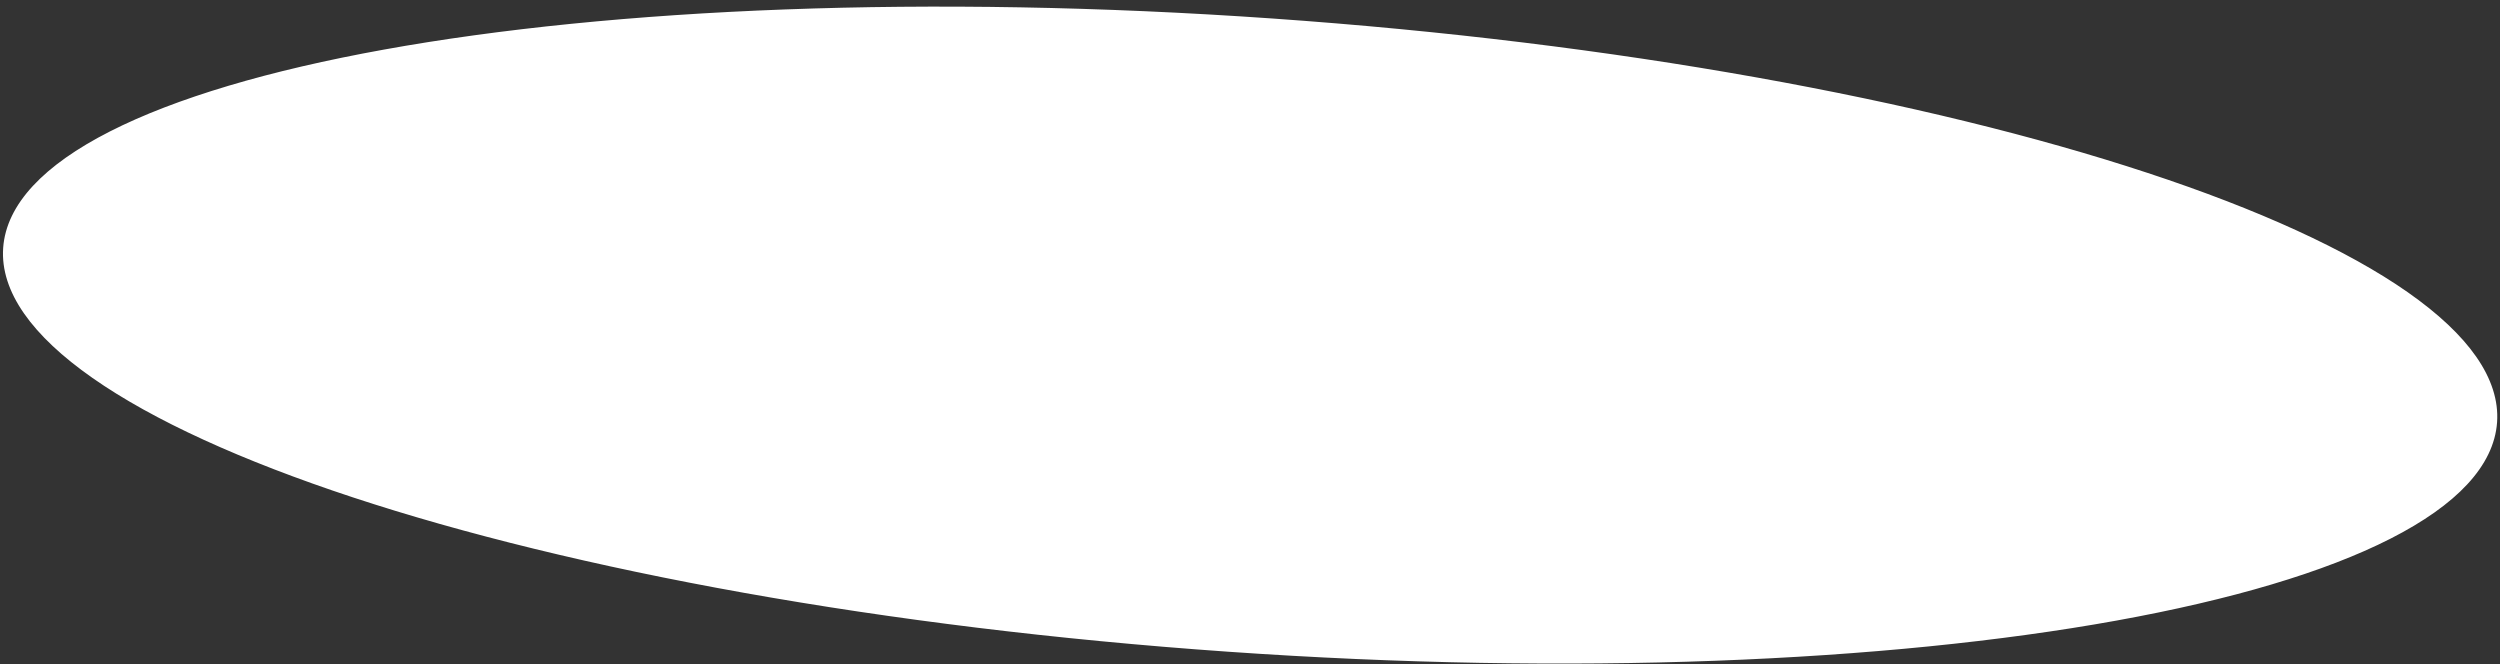 <svg width="256" height="68" viewBox="0 0 256 68" fill="none" xmlns="http://www.w3.org/2000/svg">
<rect x="0" y="0" width="256" height="68" fill="#333333" stroke="none"/>
<path d="M125.78 66.236C90.549 63.773 58.924 57.917 36.277 50.451C24.95 46.716 15.896 42.588 9.763 38.297C3.6 33.985 0.53 29.615 0.823 25.42C1.116 21.225 4.765 17.325 11.468 13.913C18.139 10.518 27.679 7.689 39.415 5.568C62.881 1.326 95.013 -0.071 130.245 2.392C165.476 4.856 197.101 10.711 219.748 18.178C231.075 21.912 240.129 26.041 246.262 30.331C252.425 34.643 255.495 39.013 255.202 43.208C254.909 47.403 251.26 51.303 244.557 54.715C237.886 58.111 228.346 60.939 216.61 63.061C193.144 67.303 161.011 68.7 125.78 66.236Z" fill="white" stroke="white"/>
</svg>
